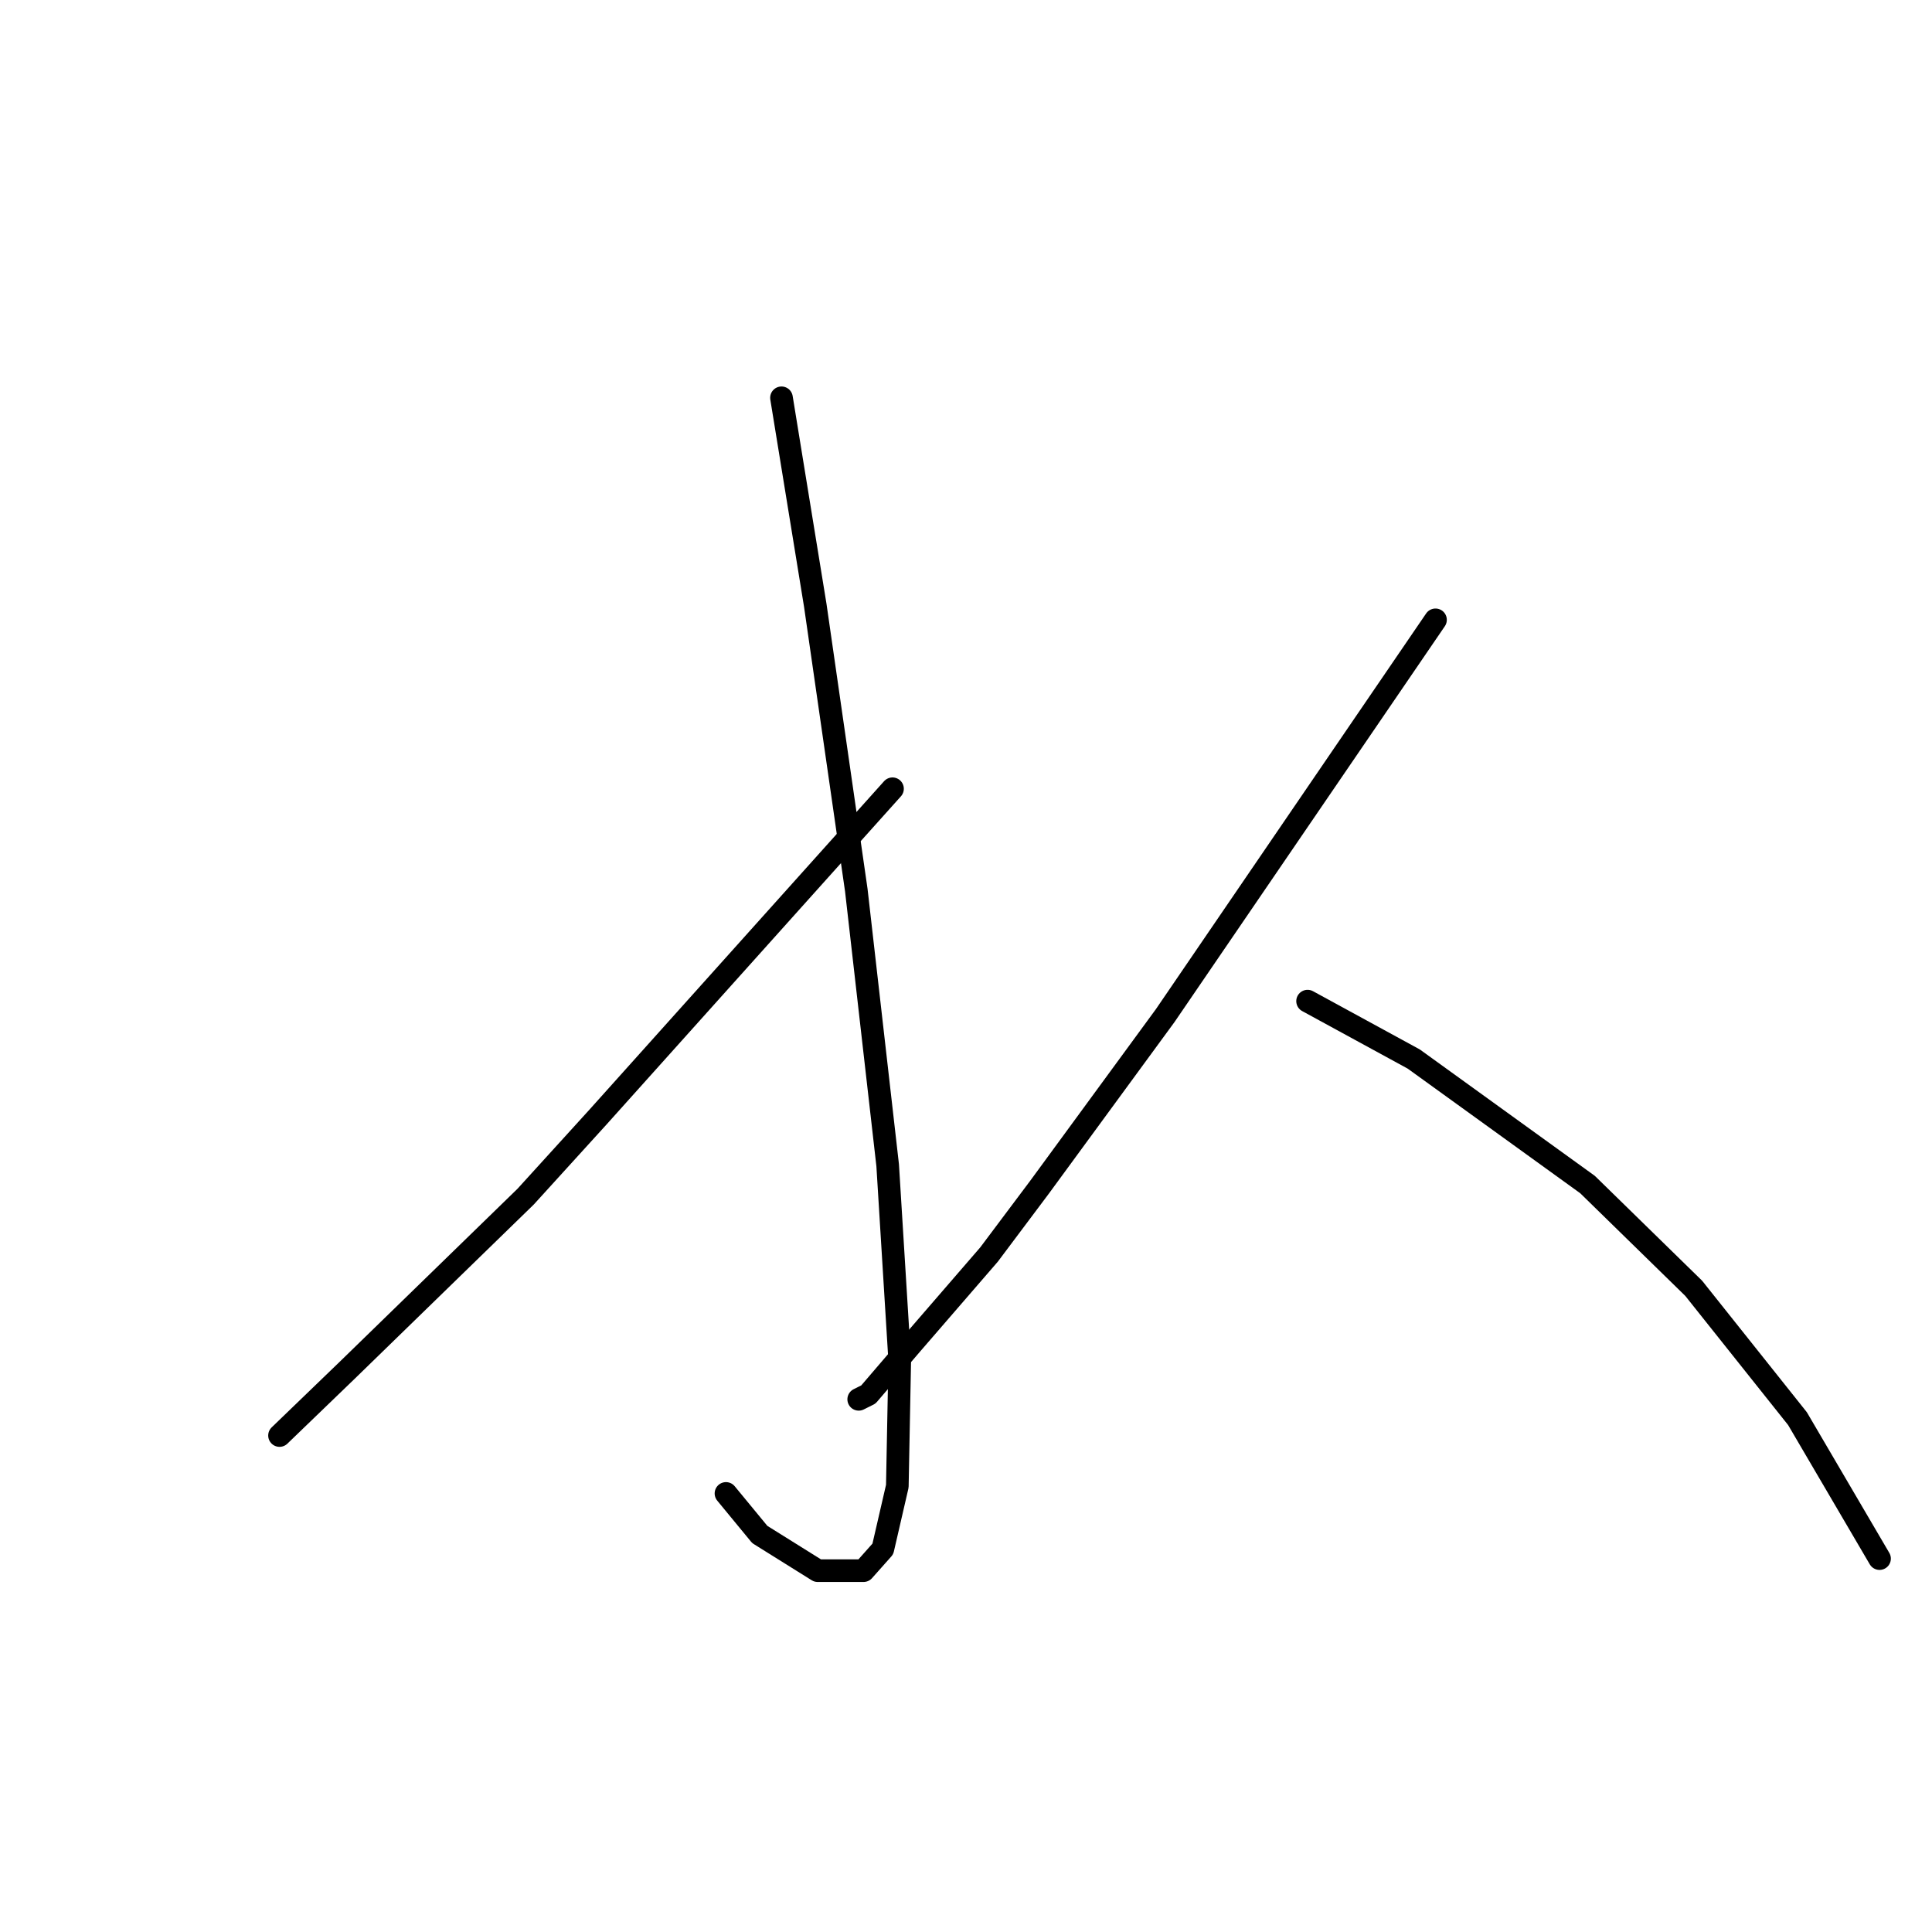 <?xml version="1.0" standalone="no"?>
    <svg width="256" height="256" xmlns="http://www.w3.org/2000/svg" version="1.1">
    <polyline stroke="black" stroke-width="3" stroke-linecap="round" fill="transparent" stroke-linejoin="round" points="103.551 52.712 105.789 66.462 108.028 80.212 113.464 117.945 117.621 154.399 119.22 180.301 118.9 196.929 116.982 205.243 114.423 208.121 108.348 208.121 100.673 203.325 96.196 197.889 96.196 197.889 " />
        <polyline stroke="black" stroke-width="3" stroke-linecap="round" fill="transparent" stroke-linejoin="round" points="118.261 104.515 98.754 126.259 79.248 148.004 69.655 158.556 45.992 181.58 37.038 190.214 37.038 190.214 " />
        <polyline stroke="black" stroke-width="3" stroke-linecap="round" fill="transparent" stroke-linejoin="round" points="190.21 82.131 172.302 108.352 154.395 134.573 137.767 157.277 131.052 166.231 120.819 178.063 115.063 184.778 113.784 185.417 113.784 185.417 " />
        <polyline stroke="black" stroke-width="3" stroke-linecap="round" fill="transparent" stroke-linejoin="round" points="173.262 132.655 180.297 136.492 187.332 140.329 210.355 156.958 224.425 170.708 238.176 187.976 249.048 206.522 249.048 206.522 " />
        </svg>